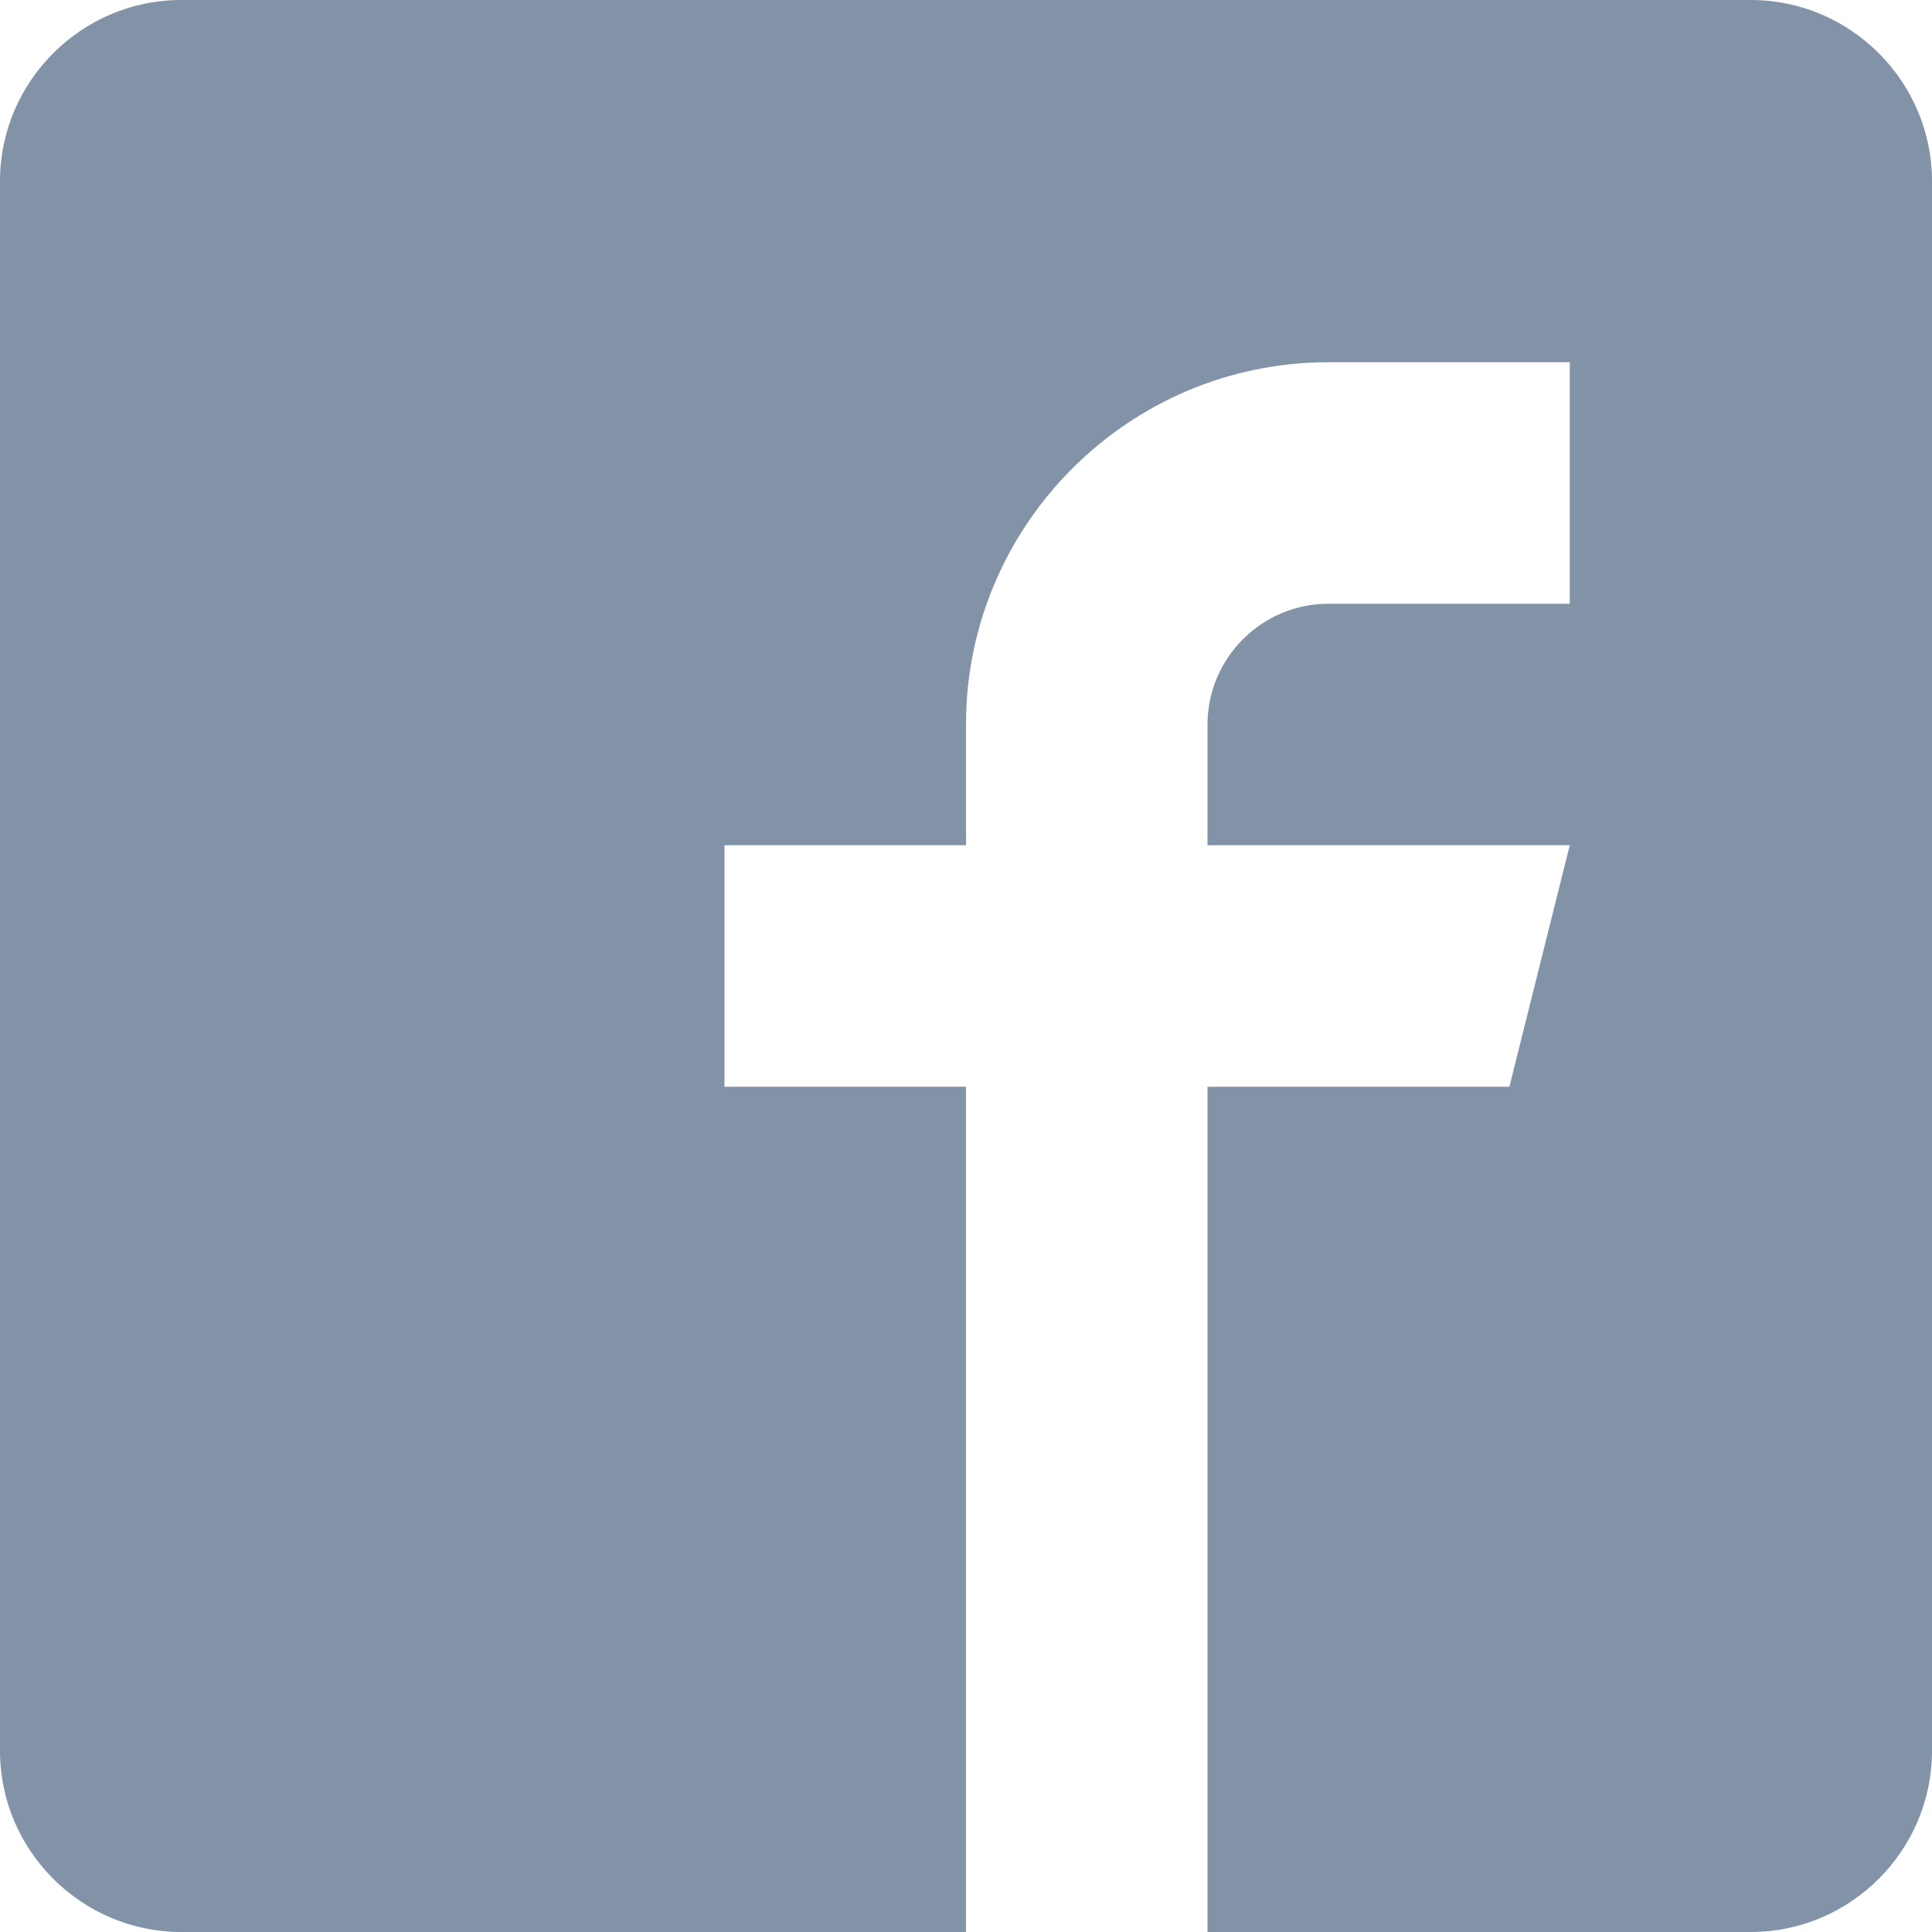 <?xml version="1.0" encoding="UTF-8" standalone="no"?><!DOCTYPE svg PUBLIC "-//W3C//DTD SVG 1.1//EN" "http://www.w3.org/Graphics/SVG/1.1/DTD/svg11.dtd"><svg width="100%" height="100%" viewBox="0 0 32 32" version="1.1" xmlns="http://www.w3.org/2000/svg" xmlns:xlink="http://www.w3.org/1999/xlink" xml:space="preserve" style="fill-rule:evenodd;clip-rule:evenodd;stroke-linejoin:round;stroke-miterlimit:1.414;"><path d="M29,0l-26,0c-1.65,0 -3,1.35 -3,3l0,26c0,1.65 1.35,3 3,3l13,0l0,-14l-4,0l0,-4l4,0l0,-2c0,-3.306 2.694,-6 6,-6l4,0l0,4l-4,0c-1.1,0 -2,0.9 -2,2l0,2l6,0l-1,4l-5,0l0,14l9,0c1.65,0 3,-1.35 3,-3l0,-26c0,-1.65 -1.35,-3 -3,-3Z" style="fill:#8393a7;fill-rule:nonzero;"/></svg>